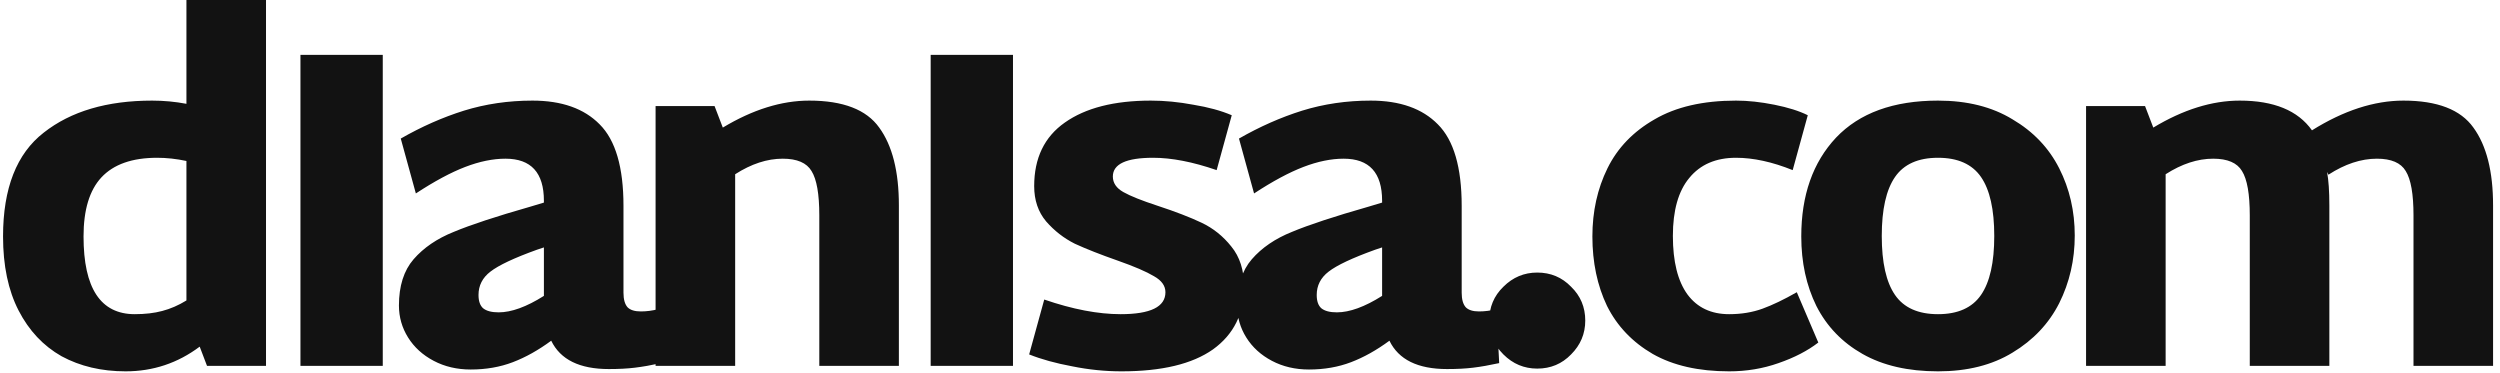 <svg width="328" height="49" viewBox="0 0 328 49" fill="none" xmlns="http://www.w3.org/2000/svg">
<path d="M34.9 -7.15256e-07V48H27.16L26.2 45.48C23.32 47.64 20.08 48.72 16.48 48.72C13.32 48.72 10.52 48.06 8.08 46.74C5.68 45.38 3.8 43.38 2.44 40.74C1.08 38.1 0.4 34.86 0.4 31.02C0.4 24.7 2.18 20.16 5.74 17.4C9.3 14.6 14.04 13.2 19.96 13.2C21.48 13.2 22.98 13.34 24.46 13.62V-7.15256e-07H34.9ZM10.96 31.02C10.96 37.82 13.2 41.22 17.68 41.22C19.04 41.22 20.24 41.08 21.28 40.8C22.36 40.52 23.42 40.06 24.46 39.42V21.12C23.14 20.84 21.86 20.7 20.62 20.7C17.34 20.7 14.9 21.56 13.3 23.28C11.74 24.96 10.96 27.54 10.96 31.02ZM39.419 7.2H50.219V48H39.419V7.2ZM86.72 47.64C85.44 47.92 84.3 48.12 83.3 48.24C82.34 48.36 81.2 48.42 79.88 48.42C76.04 48.42 73.52 47.18 72.32 44.7C70.64 45.94 68.96 46.88 67.28 47.52C65.6 48.16 63.76 48.48 61.76 48.48C59.96 48.48 58.34 48.1 56.9 47.34C55.46 46.58 54.34 45.56 53.54 44.28C52.74 43 52.34 41.6 52.34 40.08C52.34 37.52 52.98 35.5 54.26 34.02C55.58 32.5 57.34 31.3 59.54 30.42C61.74 29.5 65.08 28.4 69.56 27.12L71.36 26.58V26.34C71.36 22.66 69.68 20.82 66.32 20.82C64.68 20.82 62.92 21.18 61.04 21.9C59.16 22.62 57 23.78 54.56 25.38L52.58 18.18C55.3 16.62 58.06 15.4 60.86 14.52C63.7 13.64 66.7 13.2 69.86 13.2C73.7 13.2 76.64 14.24 78.68 16.32C80.76 18.4 81.8 21.96 81.8 27V38.4C81.8 39.28 81.98 39.92 82.34 40.32C82.7 40.68 83.28 40.86 84.08 40.86C84.84 40.86 85.6 40.76 86.36 40.56L86.72 47.64ZM62.78 38.7C62.78 39.5 62.98 40.08 63.38 40.44C63.82 40.8 64.5 40.98 65.42 40.98C67.1 40.98 69.08 40.26 71.36 38.82V32.46L70.46 32.76C67.46 33.84 65.42 34.8 64.34 35.64C63.3 36.44 62.78 37.46 62.78 38.7ZM106.173 13.2C110.613 13.2 113.673 14.38 115.353 16.74C117.073 19.1 117.933 22.5 117.933 26.94V48H107.493V28.26C107.493 25.46 107.153 23.52 106.473 22.44C105.833 21.36 104.573 20.82 102.693 20.82C100.653 20.82 98.573 21.5 96.453 22.86V48H86.013V13.92H93.752L94.832 16.74C98.752 14.38 102.533 13.2 106.173 13.2ZM122.104 7.2H132.904V48H122.104V7.2ZM147.145 48.72C144.985 48.72 142.825 48.5 140.665 48.06C138.505 47.66 136.625 47.14 135.025 46.5L137.005 39.3C140.725 40.58 144.065 41.22 147.025 41.22C150.945 41.22 152.905 40.26 152.905 38.34C152.905 37.5 152.405 36.8 151.405 36.24C150.405 35.64 148.825 34.96 146.665 34.2C144.385 33.4 142.505 32.66 141.025 31.98C139.585 31.26 138.325 30.28 137.245 29.04C136.205 27.8 135.685 26.26 135.685 24.42C135.685 20.74 137.025 17.96 139.705 16.08C142.425 14.16 146.185 13.2 150.985 13.2C152.785 13.2 154.645 13.38 156.565 13.74C158.525 14.06 160.205 14.52 161.605 15.12L159.625 22.32C156.505 21.24 153.725 20.7 151.285 20.7C147.765 20.7 146.005 21.52 146.005 23.16C146.005 24 146.465 24.68 147.385 25.2C148.305 25.72 149.805 26.32 151.885 27C154.205 27.76 156.125 28.5 157.645 29.22C159.165 29.94 160.465 30.98 161.545 32.34C162.665 33.7 163.225 35.46 163.225 37.62C163.225 41.14 161.865 43.88 159.145 45.84C156.425 47.76 152.425 48.72 147.145 48.72ZM196.693 47.64C195.413 47.92 194.273 48.12 193.273 48.24C192.313 48.36 191.173 48.42 189.853 48.42C186.013 48.42 183.493 47.18 182.293 44.7C180.613 45.94 178.933 46.88 177.253 47.52C175.573 48.16 173.733 48.48 171.733 48.48C169.933 48.48 168.313 48.1 166.873 47.34C165.433 46.58 164.313 45.56 163.513 44.28C162.713 43 162.313 41.6 162.313 40.08C162.313 37.52 162.953 35.5 164.233 34.02C165.553 32.5 167.313 31.3 169.513 30.42C171.713 29.5 175.053 28.4 179.533 27.12L181.333 26.58V26.34C181.333 22.66 179.653 20.82 176.293 20.82C174.653 20.82 172.893 21.18 171.013 21.9C169.133 22.62 166.973 23.78 164.533 25.38L162.553 18.18C165.273 16.62 168.033 15.4 170.833 14.52C173.673 13.64 176.673 13.2 179.833 13.2C183.673 13.2 186.613 14.24 188.653 16.32C190.733 18.4 191.773 21.96 191.773 27V38.4C191.773 39.28 191.953 39.92 192.313 40.32C192.673 40.68 193.253 40.86 194.053 40.86C194.813 40.86 195.573 40.76 196.333 40.56L196.693 47.64ZM172.753 38.7C172.753 39.5 172.953 40.08 173.353 40.44C173.793 40.8 174.473 40.98 175.393 40.98C177.073 40.98 179.053 40.26 181.333 38.82V32.46L180.433 32.76C177.433 33.84 175.393 34.8 174.313 35.64C173.273 36.44 172.753 37.46 172.753 38.7ZM201.686 48.36C199.966 48.36 198.486 47.74 197.246 46.5C196.006 45.26 195.386 43.78 195.386 42.06C195.386 40.3 196.006 38.82 197.246 37.62C198.486 36.38 199.966 35.76 201.686 35.76C203.446 35.76 204.926 36.38 206.126 37.62C207.366 38.82 207.986 40.3 207.986 42.06C207.986 43.78 207.366 45.26 206.126 46.5C204.926 47.74 203.446 48.36 201.686 48.36ZM226.861 48.72C222.861 48.72 219.521 47.96 216.841 46.44C214.161 44.88 212.161 42.78 210.841 40.14C209.561 37.46 208.921 34.42 208.921 31.02C208.921 27.74 209.581 24.76 210.901 22.08C212.221 19.4 214.281 17.26 217.081 15.66C219.881 14.02 223.441 13.2 227.761 13.2C229.321 13.2 231.001 13.38 232.801 13.74C234.601 14.1 236.061 14.56 237.181 15.12L235.201 22.32C232.521 21.24 230.041 20.7 227.761 20.7C225.121 20.7 223.081 21.58 221.641 23.34C220.201 25.06 219.481 27.6 219.481 30.96C219.481 34.32 220.121 36.88 221.401 38.64C222.681 40.36 224.501 41.22 226.861 41.22C228.461 41.22 229.921 40.98 231.241 40.5C232.561 40.02 234.061 39.3 235.741 38.34L238.561 44.94C237.161 46.02 235.421 46.92 233.341 47.64C231.301 48.36 229.141 48.72 226.861 48.72ZM254.267 48.72C250.347 48.72 247.047 47.96 244.367 46.44C241.687 44.92 239.667 42.82 238.307 40.14C236.987 37.46 236.327 34.42 236.327 31.02C236.327 25.62 237.847 21.3 240.887 18.06C243.967 14.82 248.427 13.2 254.267 13.2C258.107 13.2 261.367 14.02 264.047 15.66C266.767 17.26 268.807 19.4 270.167 22.08C271.527 24.76 272.207 27.7 272.207 30.9C272.207 34.1 271.527 37.06 270.167 39.78C268.807 42.46 266.767 44.62 264.047 46.26C261.367 47.9 258.107 48.72 254.267 48.72ZM254.267 41.22C256.867 41.22 258.747 40.38 259.907 38.7C261.067 37.02 261.647 34.44 261.647 30.96C261.647 27.48 261.067 24.9 259.907 23.22C258.747 21.54 256.867 20.7 254.267 20.7C251.667 20.7 249.787 21.54 248.627 23.22C247.467 24.9 246.887 27.48 246.887 30.96C246.887 34.44 247.467 37.02 248.627 38.7C249.787 40.38 251.667 41.22 254.267 41.22ZM315.331 13.2C319.771 13.2 322.831 14.38 324.511 16.74C326.231 19.1 327.091 22.5 327.091 26.94V48H316.651V28.26C316.651 25.46 316.311 23.52 315.631 22.44C314.991 21.36 313.731 20.82 311.851 20.82C309.771 20.82 307.651 21.52 305.491 22.92L305.311 22.56C305.511 23.64 305.611 25.1 305.611 26.94V48H295.171V28.26C295.171 25.46 294.831 23.52 294.151 22.44C293.511 21.36 292.251 20.82 290.371 20.82C288.331 20.82 286.251 21.5 284.131 22.86V48H273.691V13.92H281.431L282.511 16.74C286.431 14.38 290.211 13.2 293.851 13.2C298.331 13.2 301.491 14.5 303.331 17.1C307.491 14.5 311.491 13.2 315.331 13.2Z" fill="#121212"/>
</svg>
